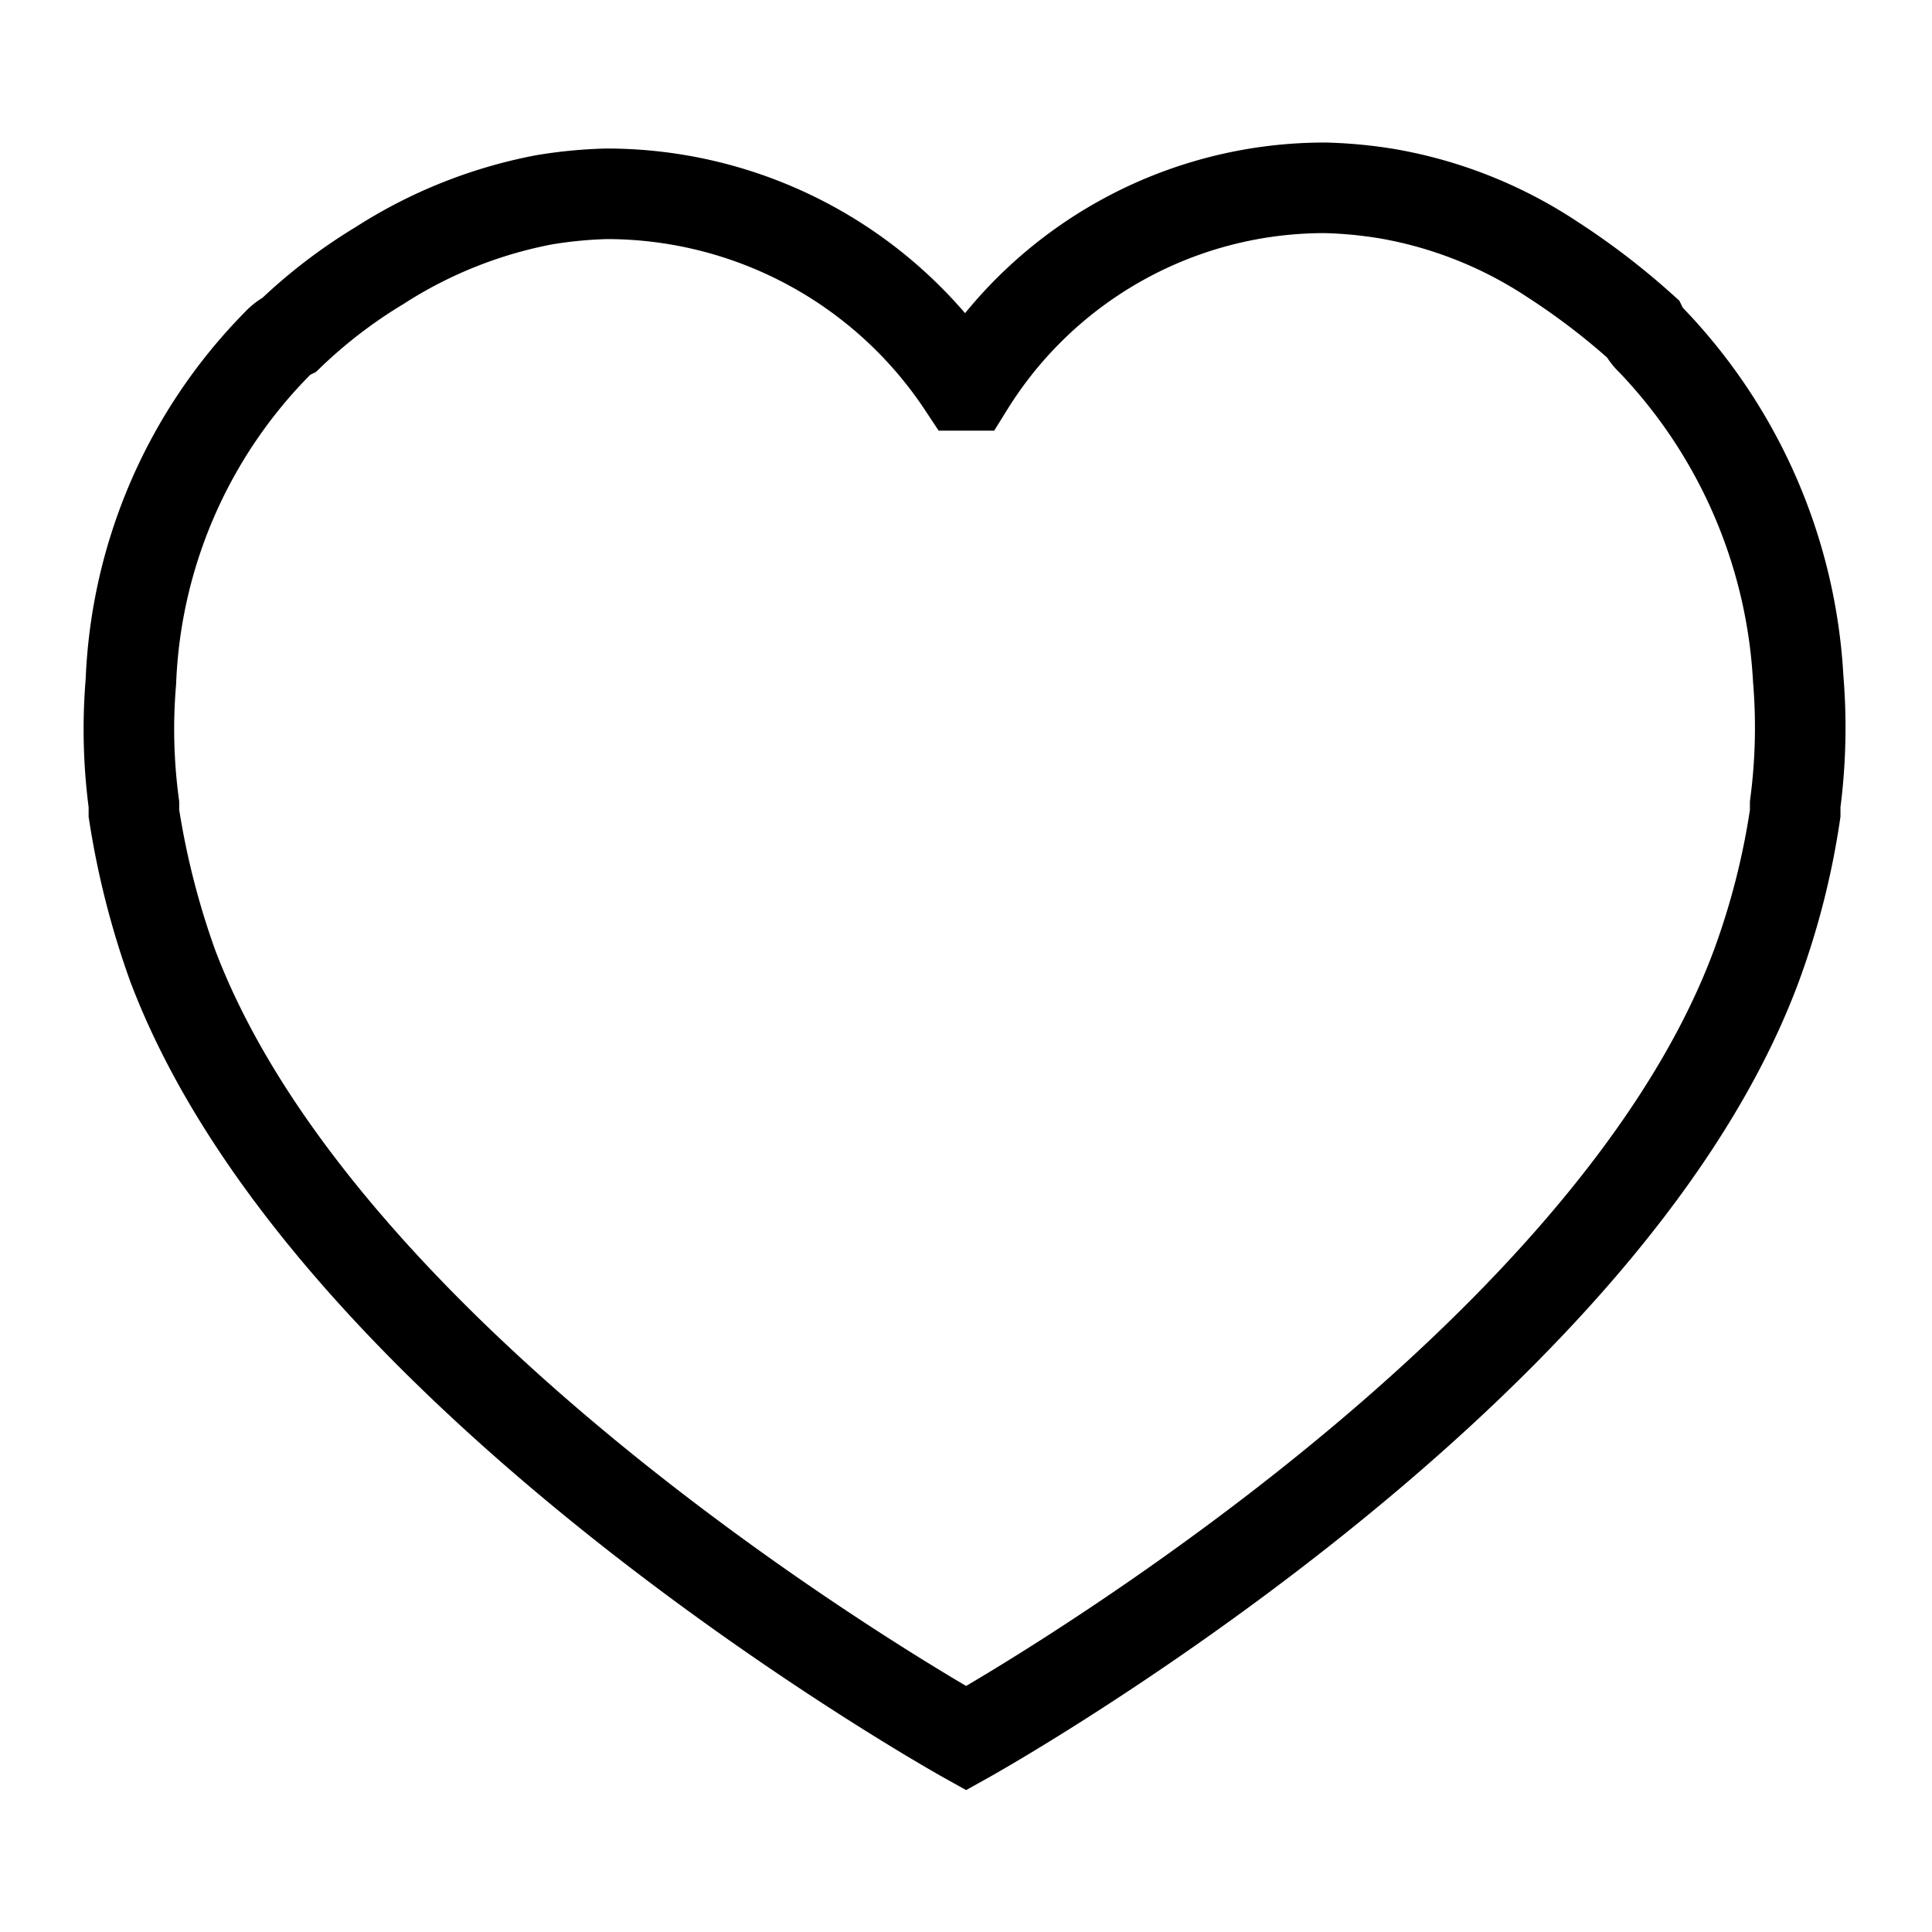 <svg xmlns="http://www.w3.org/2000/svg" width="32" height="32" viewBox="0 0 32 32"><defs><style>.a,.b{fill:none;}.b{stroke:#000;stroke-linecap:round;stroke-miterlimit:10;stroke-width:1.5px;}</style></defs><g transform="translate(0.136 0.136)"><rect class="a" width="32" height="32" transform="translate(-0.136 -0.136)"/><path class="b" d="M17.9,31.68s10.51-5.85,13.088-12.791a12.637,12.637,0,0,0,.644-2.528v-.149a9.753,9.753,0,0,0,.05-2.082,8.792,8.792,0,0,0-2.429-5.6.684.684,0,0,1-.149-.2,11.76,11.76,0,0,0-1.487-1.14A7.172,7.172,0,0,0,24.889,6.1,7.4,7.4,0,0,0,23.848,6a6.933,6.933,0,0,0-5.9,3.272h-.1a7.077,7.077,0,0,0-5.9-3.173,7.4,7.4,0,0,0-1.041.1A7.687,7.687,0,0,0,8.182,7.289a8.447,8.447,0,0,0-1.487,1.14.684.684,0,0,0-.2.149,8.439,8.439,0,0,0-2.429,5.6,9.368,9.368,0,0,0,.05,2.033v.149a13.543,13.543,0,0,0,.644,2.528C7.388,25.83,17.9,31.68,17.9,31.68Z" transform="translate(-2.034 -3.025)"/></g></svg>